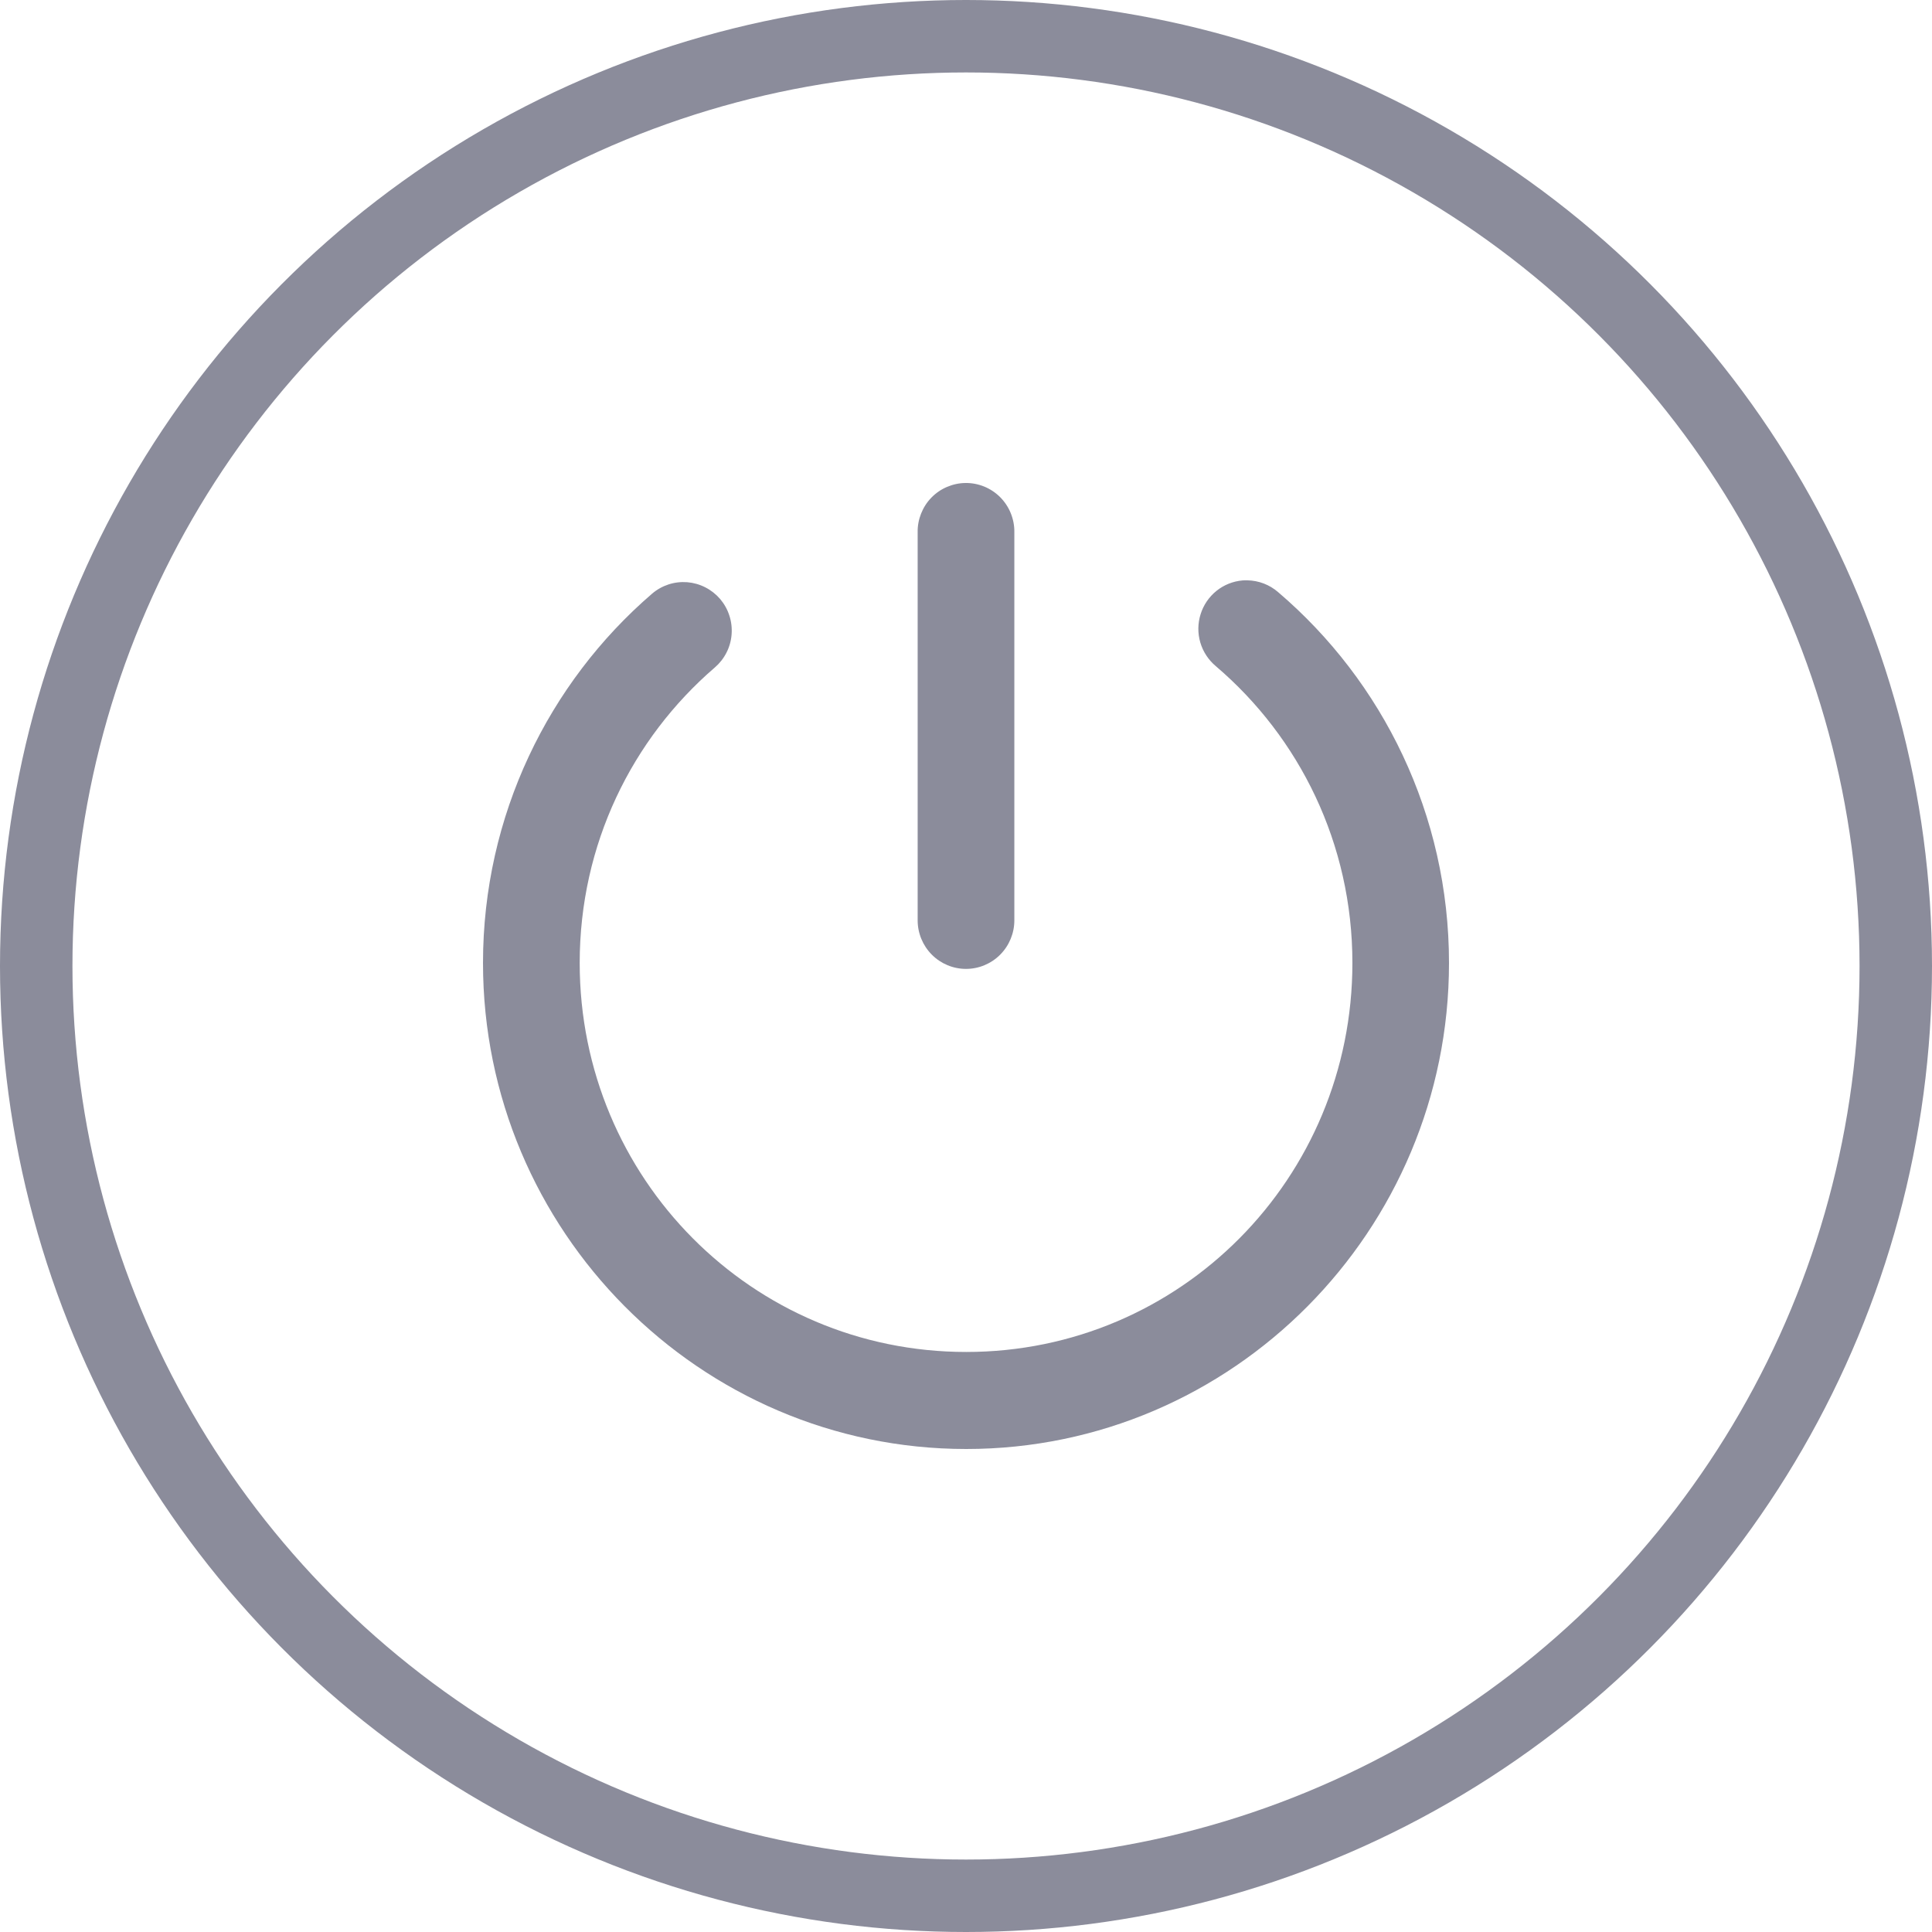 <svg width="40" height="40" viewBox="0 0 40 40" fill="none" xmlns="http://www.w3.org/2000/svg">
<circle cx="20" cy="20" r="19.25" stroke="#8B8C9B" stroke-width="1.5"/>
<path d="M19.989 10C19.858 10.001 19.728 10.029 19.607 10.081C19.486 10.132 19.376 10.207 19.284 10.302C19.192 10.396 19.12 10.508 19.071 10.631C19.022 10.753 18.997 10.884 18.999 11.016V19.054C18.999 19.321 19.105 19.577 19.292 19.765C19.48 19.954 19.735 20.06 20 20.06C20.265 20.06 20.52 19.954 20.708 19.765C20.895 19.577 21.001 19.321 21.001 19.054V11.016C21.003 10.883 20.977 10.75 20.927 10.626C20.877 10.502 20.802 10.389 20.708 10.294C20.614 10.2 20.502 10.125 20.378 10.074C20.255 10.024 20.123 9.998 19.989 10ZM25.824 12.015C25.791 12.014 25.759 12.015 25.726 12.017C25.528 12.034 25.34 12.109 25.185 12.234C25.03 12.359 24.916 12.527 24.857 12.717C24.797 12.907 24.795 13.111 24.851 13.302C24.907 13.493 25.019 13.663 25.171 13.791C26.904 15.268 28 17.468 28 19.937C28 24.397 24.435 27.991 20.005 27.991C15.575 27.991 12.002 24.397 12.002 19.937C12.002 17.482 13.084 15.297 14.799 13.82C14.899 13.734 14.981 13.63 15.041 13.512C15.101 13.395 15.137 13.266 15.147 13.135C15.157 13.003 15.142 12.871 15.101 12.746C15.061 12.62 14.996 12.504 14.911 12.403C14.825 12.303 14.721 12.221 14.604 12.161C14.487 12.101 14.36 12.065 14.229 12.054C14.098 12.044 13.966 12.059 13.841 12.1C13.716 12.141 13.6 12.206 13.5 12.292C11.359 14.136 10 16.885 10 19.937C10 25.481 14.492 30 20.005 30C25.517 30 30 25.481 30 19.937C30 16.867 28.627 14.107 26.465 12.262C26.287 12.106 26.06 12.019 25.824 12.015Z" fill="#8B8C9B"/>
</svg>
